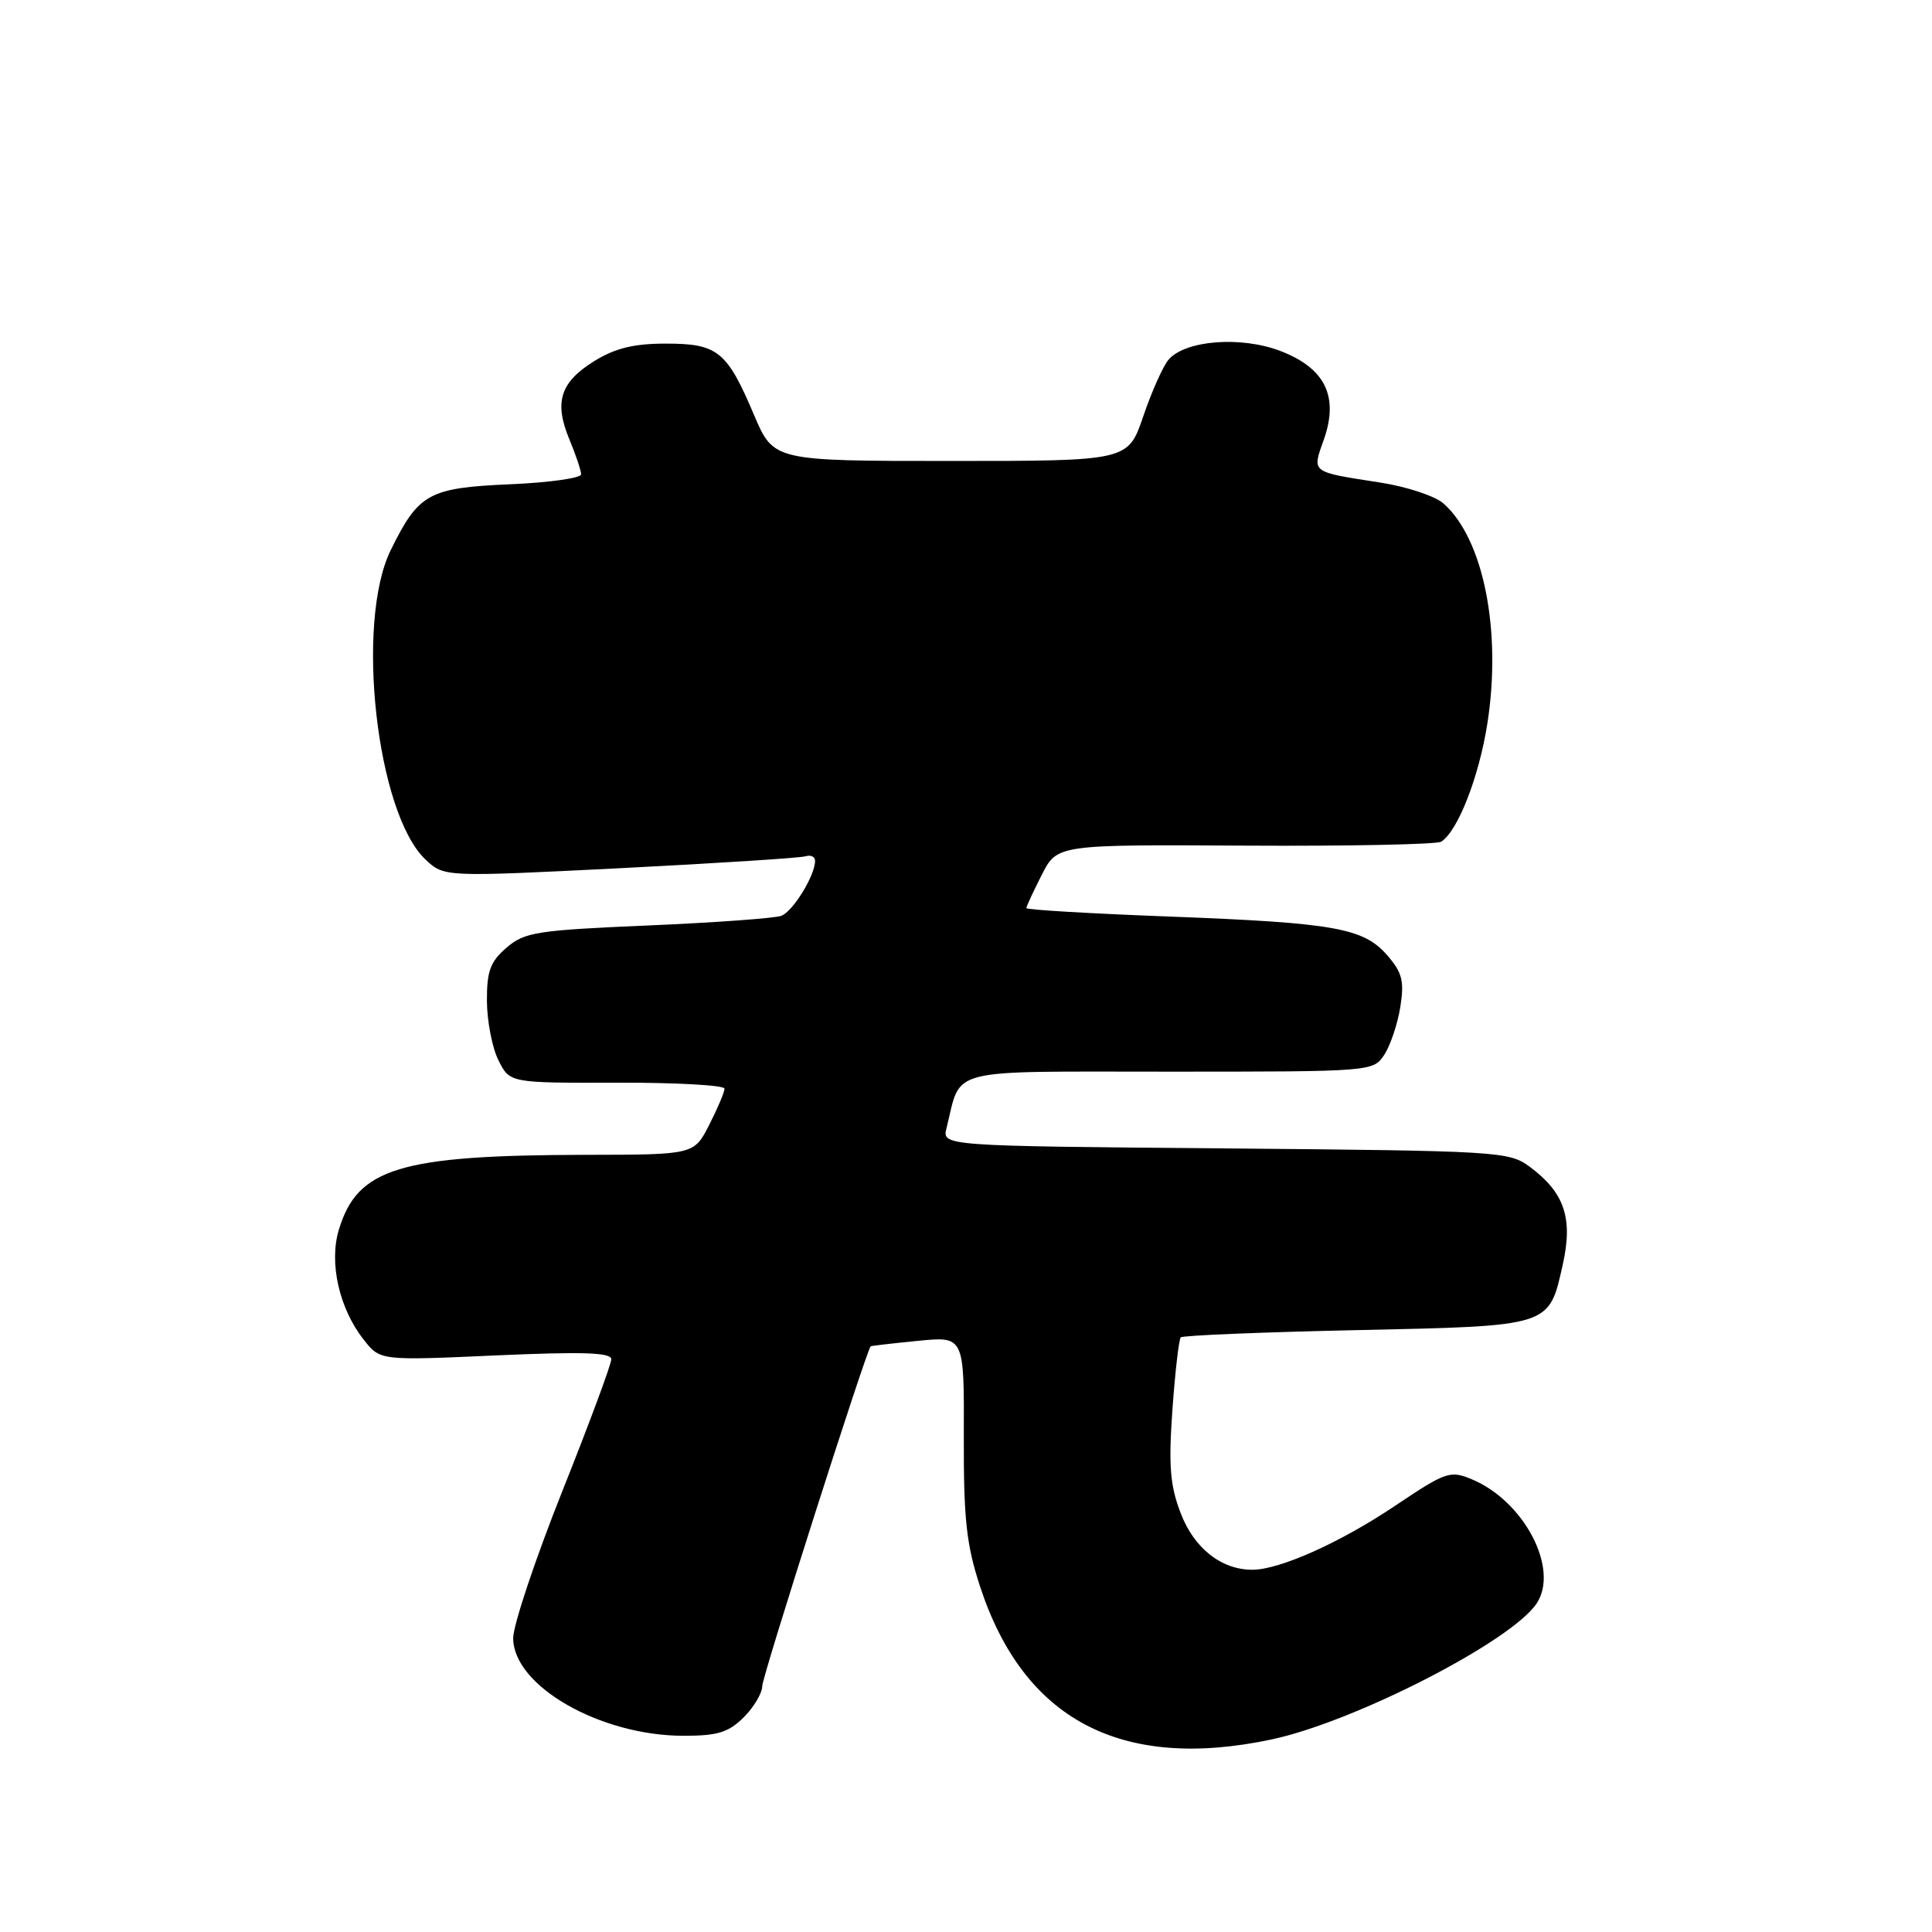 <?xml version="1.0" encoding="UTF-8" standalone="no"?>
<!DOCTYPE svg PUBLIC "-//W3C//DTD SVG 1.1//EN" "http://www.w3.org/Graphics/SVG/1.1/DTD/svg11.dtd" >
<svg xmlns="http://www.w3.org/2000/svg" xmlns:xlink="http://www.w3.org/1999/xlink" version="1.1" viewBox="0 0 256 256">
 <g >
 <path fill="currentColor"
d=" M 168.47 230.49 C 179.50 228.15 200.35 217.45 203.63 212.44 C 206.64 207.84 201.93 198.87 194.99 196.00 C 192.15 194.82 191.57 195.02 184.88 199.51 C 177.60 204.40 169.56 208.00 165.94 208.00 C 161.82 208.00 158.22 205.15 156.44 200.49 C 155.03 196.80 154.83 194.21 155.35 186.80 C 155.71 181.78 156.21 177.46 156.46 177.21 C 156.71 176.95 167.18 176.52 179.71 176.25 C 205.66 175.69 205.22 175.83 207.08 167.54 C 208.45 161.40 207.30 158.01 202.68 154.59 C 199.95 152.57 198.56 152.49 162.34 152.17 C 124.82 151.85 124.82 151.85 125.42 149.47 C 127.45 141.36 124.94 142.00 154.95 142.00 C 181.85 142.00 181.96 141.99 183.43 139.75 C 184.24 138.51 185.19 135.67 185.55 133.42 C 186.09 130.02 185.81 128.89 183.85 126.62 C 180.69 122.96 176.91 122.28 154.75 121.44 C 144.44 121.05 136.00 120.55 136.00 120.33 C 136.00 120.10 136.92 118.12 138.04 115.92 C 140.08 111.91 140.08 111.91 164.98 112.05 C 178.68 112.13 190.37 111.89 190.96 111.53 C 193.16 110.16 195.99 102.92 197.09 95.83 C 199.00 83.57 196.57 71.41 191.28 66.72 C 190.17 65.73 186.39 64.48 182.88 63.94 C 173.58 62.49 173.84 62.69 175.42 58.23 C 177.43 52.52 175.58 48.77 169.64 46.50 C 164.41 44.50 157.02 45.09 154.83 47.67 C 154.10 48.54 152.59 51.91 151.49 55.16 C 149.47 61.08 149.47 61.08 125.99 61.08 C 102.51 61.08 102.51 61.08 99.92 55.00 C 96.33 46.52 95.11 45.53 88.23 45.53 C 83.98 45.53 81.52 46.13 78.74 47.85 C 74.23 50.64 73.39 53.29 75.45 58.23 C 76.30 60.27 77.00 62.35 77.00 62.85 C 77.00 63.35 72.75 63.95 67.56 64.17 C 56.80 64.64 55.47 65.38 51.78 72.88 C 47.05 82.47 49.90 107.80 56.39 113.90 C 58.86 116.21 58.86 116.21 82.18 115.04 C 95.01 114.39 106.06 113.68 106.75 113.46 C 107.44 113.24 108.00 113.52 108.00 114.08 C 108.00 116.00 105.08 120.76 103.53 121.35 C 102.69 121.67 94.74 122.25 85.87 122.63 C 71.12 123.26 69.52 123.51 67.12 125.57 C 64.96 127.43 64.50 128.67 64.52 132.66 C 64.54 135.32 65.22 138.85 66.05 140.50 C 67.55 143.50 67.55 143.50 81.77 143.46 C 89.60 143.44 96.00 143.80 96.00 144.25 C 96.00 144.71 95.09 146.86 93.98 149.04 C 91.96 153.00 91.96 153.00 77.73 153.02 C 52.95 153.06 47.35 154.75 44.89 162.98 C 43.58 167.35 44.95 173.40 48.19 177.51 C 50.37 180.29 50.37 180.29 65.68 179.60 C 77.24 179.09 81.00 179.21 81.00 180.11 C 81.00 180.76 78.08 188.64 74.50 197.61 C 70.93 206.58 68.00 215.34 68.00 217.06 C 68.00 223.39 79.53 230.00 90.58 230.00 C 95.10 230.00 96.53 229.56 98.55 227.55 C 99.90 226.20 101.00 224.34 101.00 223.42 C 101.00 222.14 114.81 178.88 115.37 178.39 C 115.44 178.33 118.26 178.00 121.63 177.67 C 127.76 177.06 127.76 177.06 127.71 190.28 C 127.68 201.27 128.04 204.63 129.86 210.21 C 135.65 227.90 148.59 234.70 168.47 230.49 Z "/>
</g>
</svg>